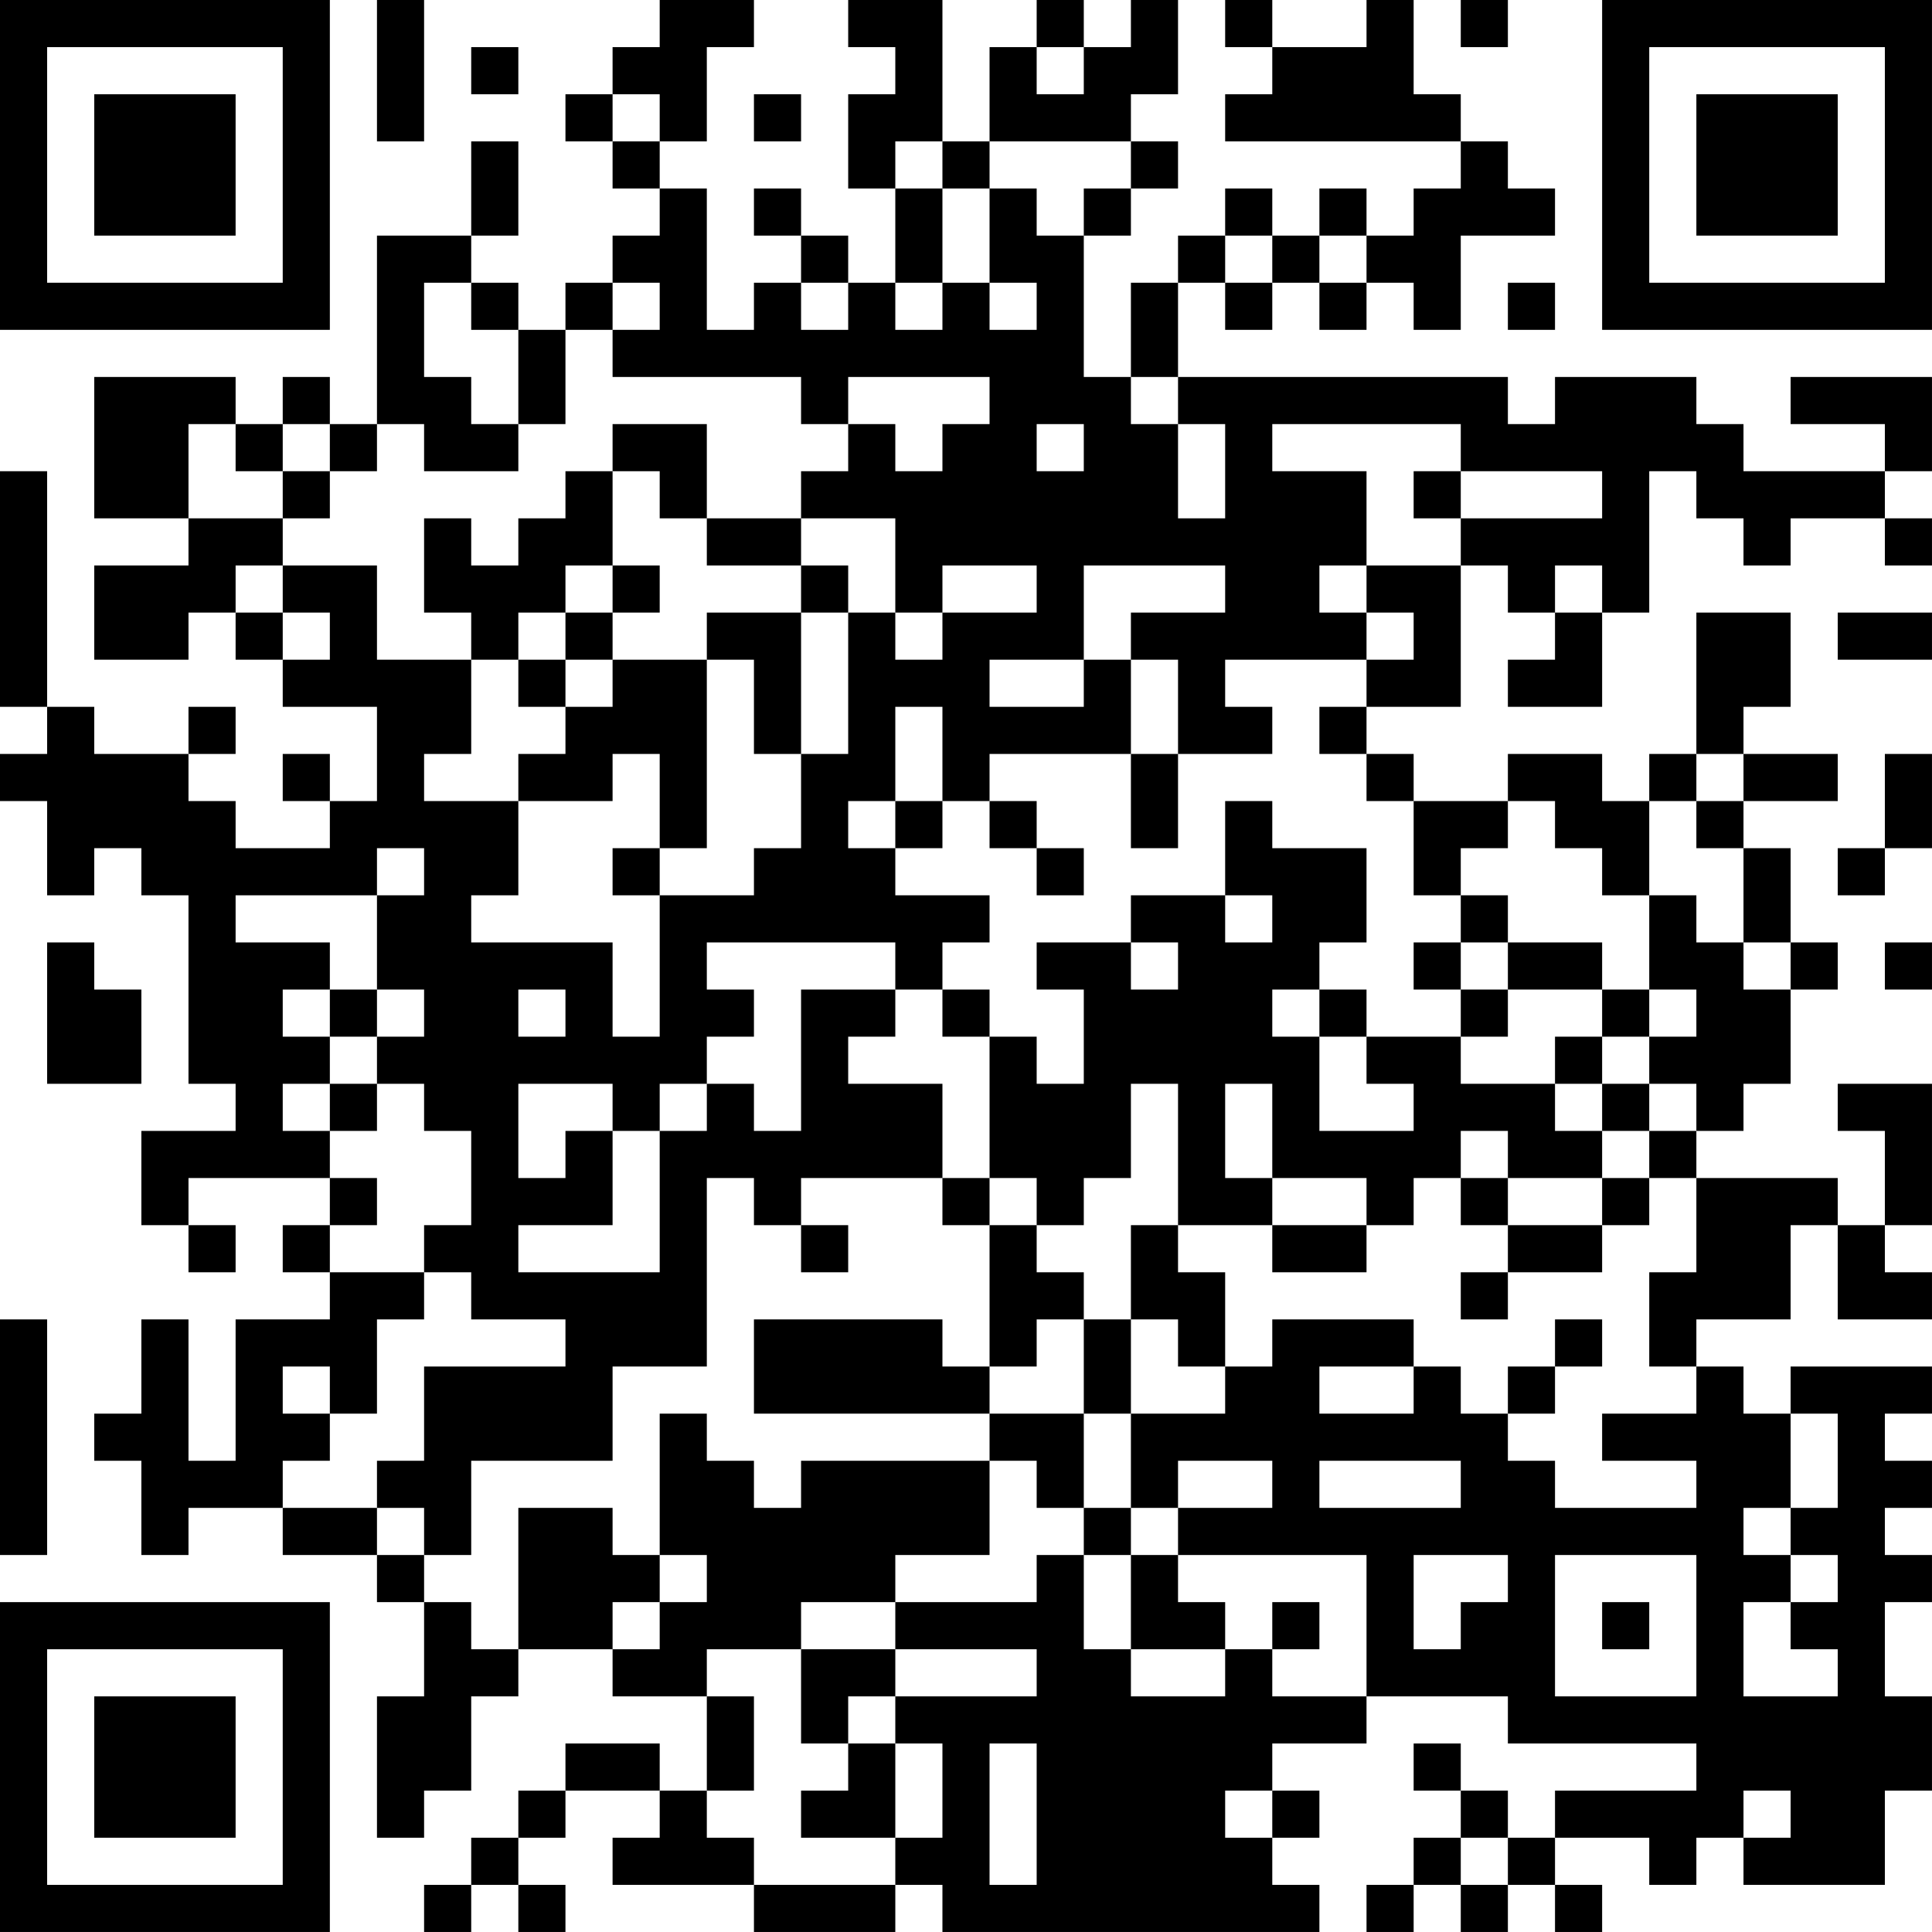 <?xml version="1.0" encoding="UTF-8"?>
<svg xmlns="http://www.w3.org/2000/svg" version="1.1" width="200" height="200" viewBox="0 0 200 200"><rect x="0" y="0" width="200" height="200" fill="#ffffff"/><g transform="scale(4.878)"><g transform="translate(0,0)"><path fill-rule="evenodd" d="M8 0L8 3L9 3L9 0ZM14 0L14 1L13 1L13 2L12 2L12 3L13 3L13 4L14 4L14 5L13 5L13 6L12 6L12 7L11 7L11 6L10 6L10 5L11 5L11 3L10 3L10 5L8 5L8 9L7 9L7 8L6 8L6 9L5 9L5 8L2 8L2 11L4 11L4 12L2 12L2 14L4 14L4 13L5 13L5 14L6 14L6 15L8 15L8 17L7 17L7 16L6 16L6 17L7 17L7 18L5 18L5 17L4 17L4 16L5 16L5 15L4 15L4 16L2 16L2 15L1 15L1 10L0 10L0 15L1 15L1 16L0 16L0 17L1 17L1 19L2 19L2 18L3 18L3 19L4 19L4 23L5 23L5 24L3 24L3 26L4 26L4 27L5 27L5 26L4 26L4 25L7 25L7 26L6 26L6 27L7 27L7 28L5 28L5 31L4 31L4 28L3 28L3 30L2 30L2 31L3 31L3 33L4 33L4 32L6 32L6 33L8 33L8 34L9 34L9 36L8 36L8 39L9 39L9 38L10 38L10 36L11 36L11 35L13 35L13 36L15 36L15 38L14 38L14 37L12 37L12 38L11 38L11 39L10 39L10 40L9 40L9 41L10 41L10 40L11 40L11 41L12 41L12 40L11 40L11 39L12 39L12 38L14 38L14 39L13 39L13 40L16 40L16 41L19 41L19 40L20 40L20 41L28 41L28 40L27 40L27 39L28 39L28 38L27 38L27 37L29 37L29 36L32 36L32 37L36 37L36 38L33 38L33 39L32 39L32 38L31 38L31 37L30 37L30 38L31 38L31 39L30 39L30 40L29 40L29 41L30 41L30 40L31 40L31 41L32 41L32 40L33 40L33 41L34 41L34 40L33 40L33 39L35 39L35 40L36 40L36 39L37 39L37 40L40 40L40 38L41 38L41 36L40 36L40 34L41 34L41 33L40 33L40 32L41 32L41 31L40 31L40 30L41 30L41 29L38 29L38 30L37 30L37 29L36 29L36 28L38 28L38 26L39 26L39 28L41 28L41 27L40 27L40 26L41 26L41 23L39 23L39 24L40 24L40 26L39 26L39 25L36 25L36 24L37 24L37 23L38 23L38 21L39 21L39 20L38 20L38 18L37 18L37 17L39 17L39 16L37 16L37 15L38 15L38 13L36 13L36 16L35 16L35 17L34 17L34 16L32 16L32 17L30 17L30 16L29 16L29 15L31 15L31 12L32 12L32 13L33 13L33 14L32 14L32 15L34 15L34 13L35 13L35 10L36 10L36 11L37 11L37 12L38 12L38 11L40 11L40 12L41 12L41 11L40 11L40 10L41 10L41 8L38 8L38 9L40 9L40 10L37 10L37 9L36 9L36 8L33 8L33 9L32 9L32 8L25 8L25 6L26 6L26 7L27 7L27 6L28 6L28 7L29 7L29 6L30 6L30 7L31 7L31 5L33 5L33 4L32 4L32 3L31 3L31 2L30 2L30 0L29 0L29 1L27 1L27 0L26 0L26 1L27 1L27 2L26 2L26 3L31 3L31 4L30 4L30 5L29 5L29 4L28 4L28 5L27 5L27 4L26 4L26 5L25 5L25 6L24 6L24 8L23 8L23 5L24 5L24 4L25 4L25 3L24 3L24 2L25 2L25 0L24 0L24 1L23 1L23 0L22 0L22 1L21 1L21 3L20 3L20 0L18 0L18 1L19 1L19 2L18 2L18 4L19 4L19 6L18 6L18 5L17 5L17 4L16 4L16 5L17 5L17 6L16 6L16 7L15 7L15 4L14 4L14 3L15 3L15 1L16 1L16 0ZM31 0L31 1L32 1L32 0ZM10 1L10 2L11 2L11 1ZM22 1L22 2L23 2L23 1ZM13 2L13 3L14 3L14 2ZM16 2L16 3L17 3L17 2ZM19 3L19 4L20 4L20 6L19 6L19 7L20 7L20 6L21 6L21 7L22 7L22 6L21 6L21 4L22 4L22 5L23 5L23 4L24 4L24 3L21 3L21 4L20 4L20 3ZM26 5L26 6L27 6L27 5ZM28 5L28 6L29 6L29 5ZM9 6L9 8L10 8L10 9L11 9L11 10L9 10L9 9L8 9L8 10L7 10L7 9L6 9L6 10L5 10L5 9L4 9L4 11L6 11L6 12L5 12L5 13L6 13L6 14L7 14L7 13L6 13L6 12L8 12L8 14L10 14L10 16L9 16L9 17L11 17L11 19L10 19L10 20L13 20L13 22L14 22L14 19L16 19L16 18L17 18L17 16L18 16L18 13L19 13L19 14L20 14L20 13L22 13L22 12L20 12L20 13L19 13L19 11L17 11L17 10L18 10L18 9L19 9L19 10L20 10L20 9L21 9L21 8L18 8L18 9L17 9L17 8L13 8L13 7L14 7L14 6L13 6L13 7L12 7L12 9L11 9L11 7L10 7L10 6ZM17 6L17 7L18 7L18 6ZM32 6L32 7L33 7L33 6ZM24 8L24 9L25 9L25 11L26 11L26 9L25 9L25 8ZM13 9L13 10L12 10L12 11L11 11L11 12L10 12L10 11L9 11L9 13L10 13L10 14L11 14L11 15L12 15L12 16L11 16L11 17L13 17L13 16L14 16L14 18L13 18L13 19L14 19L14 18L15 18L15 14L16 14L16 16L17 16L17 13L18 13L18 12L17 12L17 11L15 11L15 9ZM22 9L22 10L23 10L23 9ZM27 9L27 10L29 10L29 12L28 12L28 13L29 13L29 14L26 14L26 15L27 15L27 16L25 16L25 14L24 14L24 13L26 13L26 12L23 12L23 14L21 14L21 15L23 15L23 14L24 14L24 16L21 16L21 17L20 17L20 15L19 15L19 17L18 17L18 18L19 18L19 19L21 19L21 20L20 20L20 21L19 21L19 20L15 20L15 21L16 21L16 22L15 22L15 23L14 23L14 24L13 24L13 23L11 23L11 25L12 25L12 24L13 24L13 26L11 26L11 27L14 27L14 24L15 24L15 23L16 23L16 24L17 24L17 21L19 21L19 22L18 22L18 23L20 23L20 25L17 25L17 26L16 26L16 25L15 25L15 29L13 29L13 31L10 31L10 33L9 33L9 32L8 32L8 31L9 31L9 29L12 29L12 28L10 28L10 27L9 27L9 26L10 26L10 24L9 24L9 23L8 23L8 22L9 22L9 21L8 21L8 19L9 19L9 18L8 18L8 19L5 19L5 20L7 20L7 21L6 21L6 22L7 22L7 23L6 23L6 24L7 24L7 25L8 25L8 26L7 26L7 27L9 27L9 28L8 28L8 30L7 30L7 29L6 29L6 30L7 30L7 31L6 31L6 32L8 32L8 33L9 33L9 34L10 34L10 35L11 35L11 32L13 32L13 33L14 33L14 34L13 34L13 35L14 35L14 34L15 34L15 33L14 33L14 30L15 30L15 31L16 31L16 32L17 32L17 31L21 31L21 33L19 33L19 34L17 34L17 35L15 35L15 36L16 36L16 38L15 38L15 39L16 39L16 40L19 40L19 39L20 39L20 37L19 37L19 36L22 36L22 35L19 35L19 34L22 34L22 33L23 33L23 35L24 35L24 36L26 36L26 35L27 35L27 36L29 36L29 33L25 33L25 32L27 32L27 31L25 31L25 32L24 32L24 30L26 30L26 29L27 29L27 28L30 28L30 29L28 29L28 30L30 30L30 29L31 29L31 30L32 30L32 31L33 31L33 32L36 32L36 31L34 31L34 30L36 30L36 29L35 29L35 27L36 27L36 25L35 25L35 24L36 24L36 23L35 23L35 22L36 22L36 21L35 21L35 19L36 19L36 20L37 20L37 21L38 21L38 20L37 20L37 18L36 18L36 17L37 17L37 16L36 16L36 17L35 17L35 19L34 19L34 18L33 18L33 17L32 17L32 18L31 18L31 19L30 19L30 17L29 17L29 16L28 16L28 15L29 15L29 14L30 14L30 13L29 13L29 12L31 12L31 11L34 11L34 10L31 10L31 9ZM6 10L6 11L7 11L7 10ZM13 10L13 12L12 12L12 13L11 13L11 14L12 14L12 15L13 15L13 14L15 14L15 13L17 13L17 12L15 12L15 11L14 11L14 10ZM30 10L30 11L31 11L31 10ZM13 12L13 13L12 13L12 14L13 14L13 13L14 13L14 12ZM33 12L33 13L34 13L34 12ZM39 13L39 14L41 14L41 13ZM24 16L24 18L25 18L25 16ZM40 16L40 18L39 18L39 19L40 19L40 18L41 18L41 16ZM19 17L19 18L20 18L20 17ZM21 17L21 18L22 18L22 19L23 19L23 18L22 18L22 17ZM26 17L26 19L24 19L24 20L22 20L22 21L23 21L23 23L22 23L22 22L21 22L21 21L20 21L20 22L21 22L21 25L20 25L20 26L21 26L21 29L20 29L20 28L16 28L16 30L21 30L21 31L22 31L22 32L23 32L23 33L24 33L24 35L26 35L26 34L25 34L25 33L24 33L24 32L23 32L23 30L24 30L24 28L25 28L25 29L26 29L26 27L25 27L25 26L27 26L27 27L29 27L29 26L30 26L30 25L31 25L31 26L32 26L32 27L31 27L31 28L32 28L32 27L34 27L34 26L35 26L35 25L34 25L34 24L35 24L35 23L34 23L34 22L35 22L35 21L34 21L34 20L32 20L32 19L31 19L31 20L30 20L30 21L31 21L31 22L29 22L29 21L28 21L28 20L29 20L29 18L27 18L27 17ZM26 19L26 20L27 20L27 19ZM1 20L1 23L3 23L3 21L2 21L2 20ZM24 20L24 21L25 21L25 20ZM31 20L31 21L32 21L32 22L31 22L31 23L33 23L33 24L34 24L34 23L33 23L33 22L34 22L34 21L32 21L32 20ZM40 20L40 21L41 21L41 20ZM7 21L7 22L8 22L8 21ZM11 21L11 22L12 22L12 21ZM27 21L27 22L28 22L28 24L30 24L30 23L29 23L29 22L28 22L28 21ZM7 23L7 24L8 24L8 23ZM24 23L24 25L23 25L23 26L22 26L22 25L21 25L21 26L22 26L22 27L23 27L23 28L22 28L22 29L21 29L21 30L23 30L23 28L24 28L24 26L25 26L25 23ZM26 23L26 25L27 25L27 26L29 26L29 25L27 25L27 23ZM31 24L31 25L32 25L32 26L34 26L34 25L32 25L32 24ZM17 26L17 27L18 27L18 26ZM0 28L0 33L1 33L1 28ZM33 28L33 29L32 29L32 30L33 30L33 29L34 29L34 28ZM38 30L38 32L37 32L37 33L38 33L38 34L37 34L37 36L39 36L39 35L38 35L38 34L39 34L39 33L38 33L38 32L39 32L39 30ZM28 31L28 32L31 32L31 31ZM30 33L30 35L31 35L31 34L32 34L32 33ZM33 33L33 36L36 36L36 33ZM27 34L27 35L28 35L28 34ZM34 34L34 35L35 35L35 34ZM17 35L17 37L18 37L18 38L17 38L17 39L19 39L19 37L18 37L18 36L19 36L19 35ZM21 37L21 40L22 40L22 37ZM26 38L26 39L27 39L27 38ZM37 38L37 39L38 39L38 38ZM31 39L31 40L32 40L32 39ZM0 0L0 7L7 7L7 0ZM1 1L1 6L6 6L6 1ZM2 2L2 5L5 5L5 2ZM34 0L34 7L41 7L41 0ZM35 1L35 6L40 6L40 1ZM36 2L36 5L39 5L39 2ZM0 34L0 41L7 41L7 34ZM1 35L1 40L6 40L6 35ZM2 36L2 39L5 39L5 36Z" fill="#000000"/></g></g></svg>
